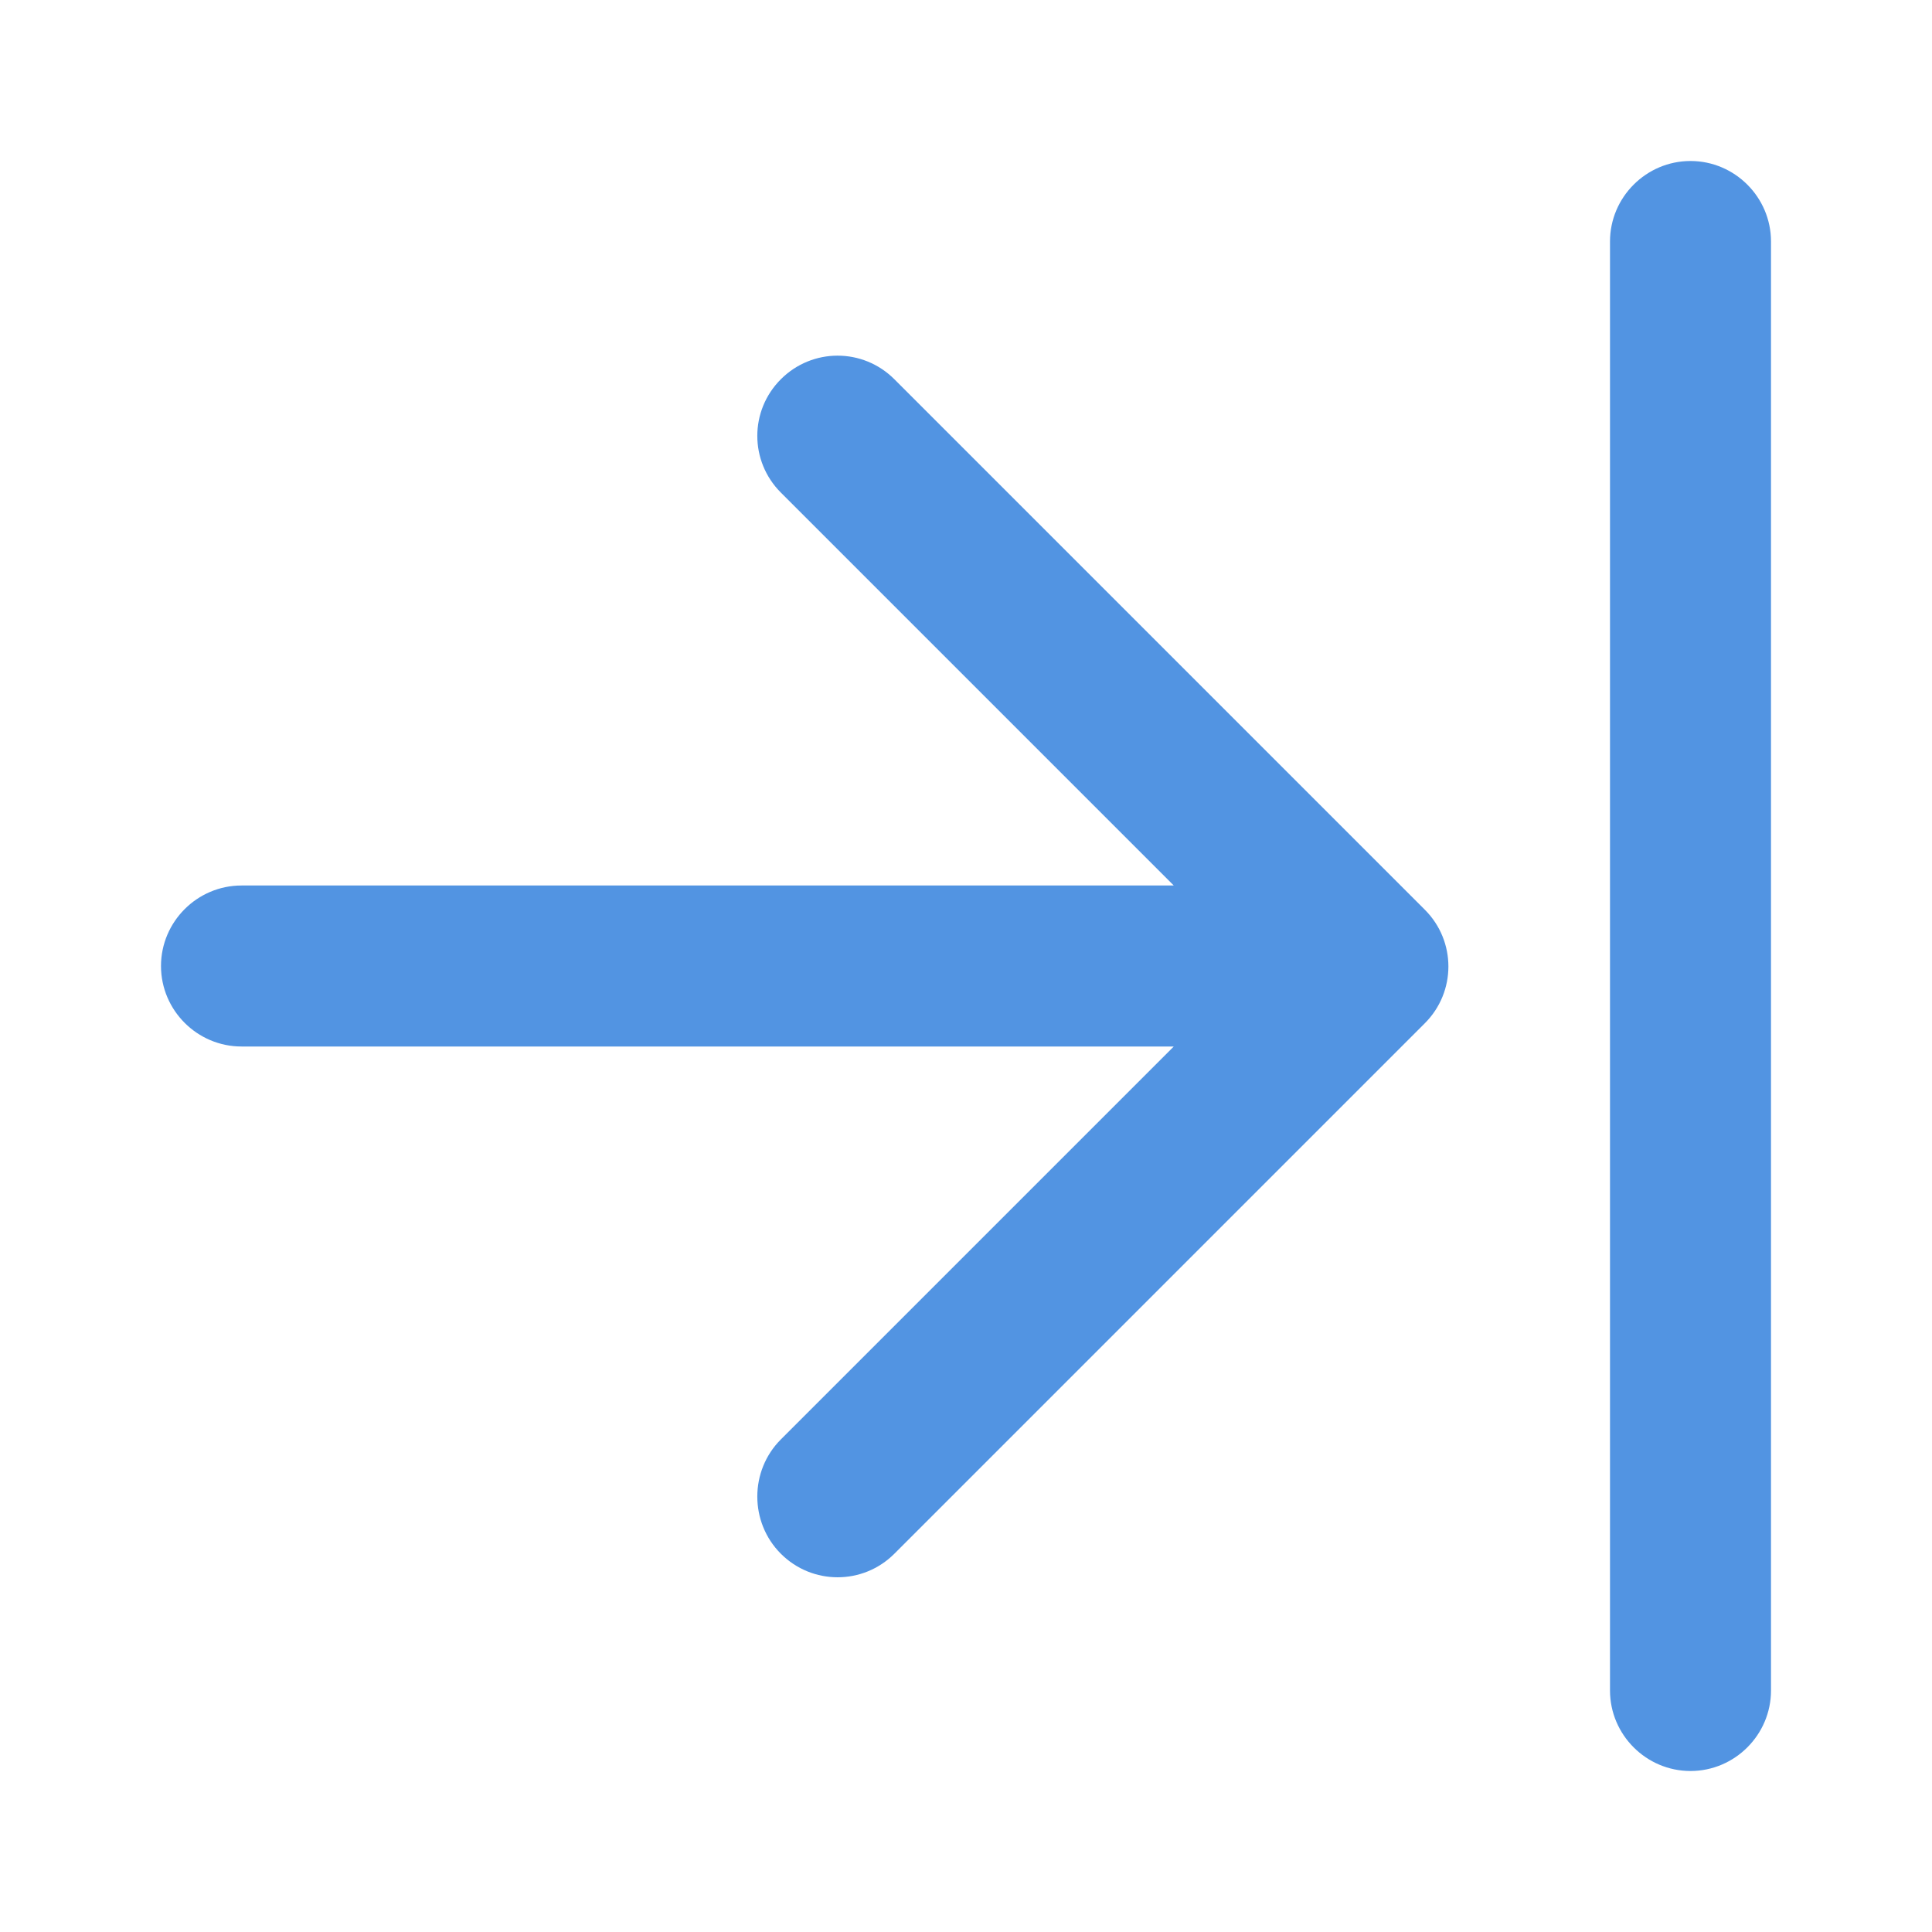 <?xml version="1.0" encoding="UTF-8" standalone="no"?>
<svg
   xmlns:dc="http://purl.org/dc/elements/1.1/"
   xmlns:cc="http://creativecommons.org/ns#"
   xmlns:rdf="http://www.w3.org/1999/02/22-rdf-syntax-ns#"
   xmlns:svg="http://www.w3.org/2000/svg"
   xmlns="http://www.w3.org/2000/svg"
   xmlns:sodipodi="http://sodipodi.sourceforge.net/DTD/sodipodi-0.dtd"
   xmlns:inkscape="http://www.inkscape.org/namespaces/inkscape"
   version="1.1"
   id="mdi-arrow-collapse-right"
   width="24"
   height="24"
   viewBox="0 0 24 24"
   sodipodi:docname="x-zoom-in.svg"
   inkscape:version="1.0.2 (e86c870879, 2021-01-15)">
  <defs
     id="defs7" />
  <sodipodi:namedview
     pagecolor="#ffffff"
     bordercolor="#666666"
     borderopacity="1"
     objecttolerance="10"
     gridtolerance="10"
     guidetolerance="10"
     inkscape:pageopacity="0"
     inkscape:pageshadow="2"
     inkscape:window-width="1920"
     inkscape:window-height="1011"
     id="namedview5"
     showgrid="false"
     inkscape:zoom="25.00354"
     inkscape:cx="15.632387"
     inkscape:cy="13.858448"
     inkscape:window-x="0"
     inkscape:window-y="0"
     inkscape:window-maximized="1"
     inkscape:current-layer="mdi-arrow-collapse-right"
     inkscape:document-rotation="0" />
  <path fill="#5294e2"
     id="path2-3"
     d="m 21,2 c -0.55,0 -1,0.45 -1,1 v 18 c 0,0.55 0.45,1 1,1 0.55,0 1,-0.45 1,-1 V 3 C 22,2.45 21.55,2 21,2 Z M 10.405,4.418 c -0.255,0 -0.51,0.098 -0.705,0.293 -0.39,0.39 -0.39,1.018 0,1.408 L 14.581,11 3,11 c -0.55,0 -1,0.45 -1,1 0,0.55 0.45,1 1,1 L 14.581,13 9.7,17.881 c -0.39,0.39 -0.39,1.03 0,1.42 0.39,0.39 1.02,0.39 1.41,0 L 17.7,12.711 c 0.39,-0.39 0.39,-1.02 0,-1.41 L 11.11,4.711 c -0.195,-0.195 -0.45,-0.293 -0.705,-0.293 z"
     sodipodi:nodetypes="sssssssssscssscsssscss" />
</svg>

